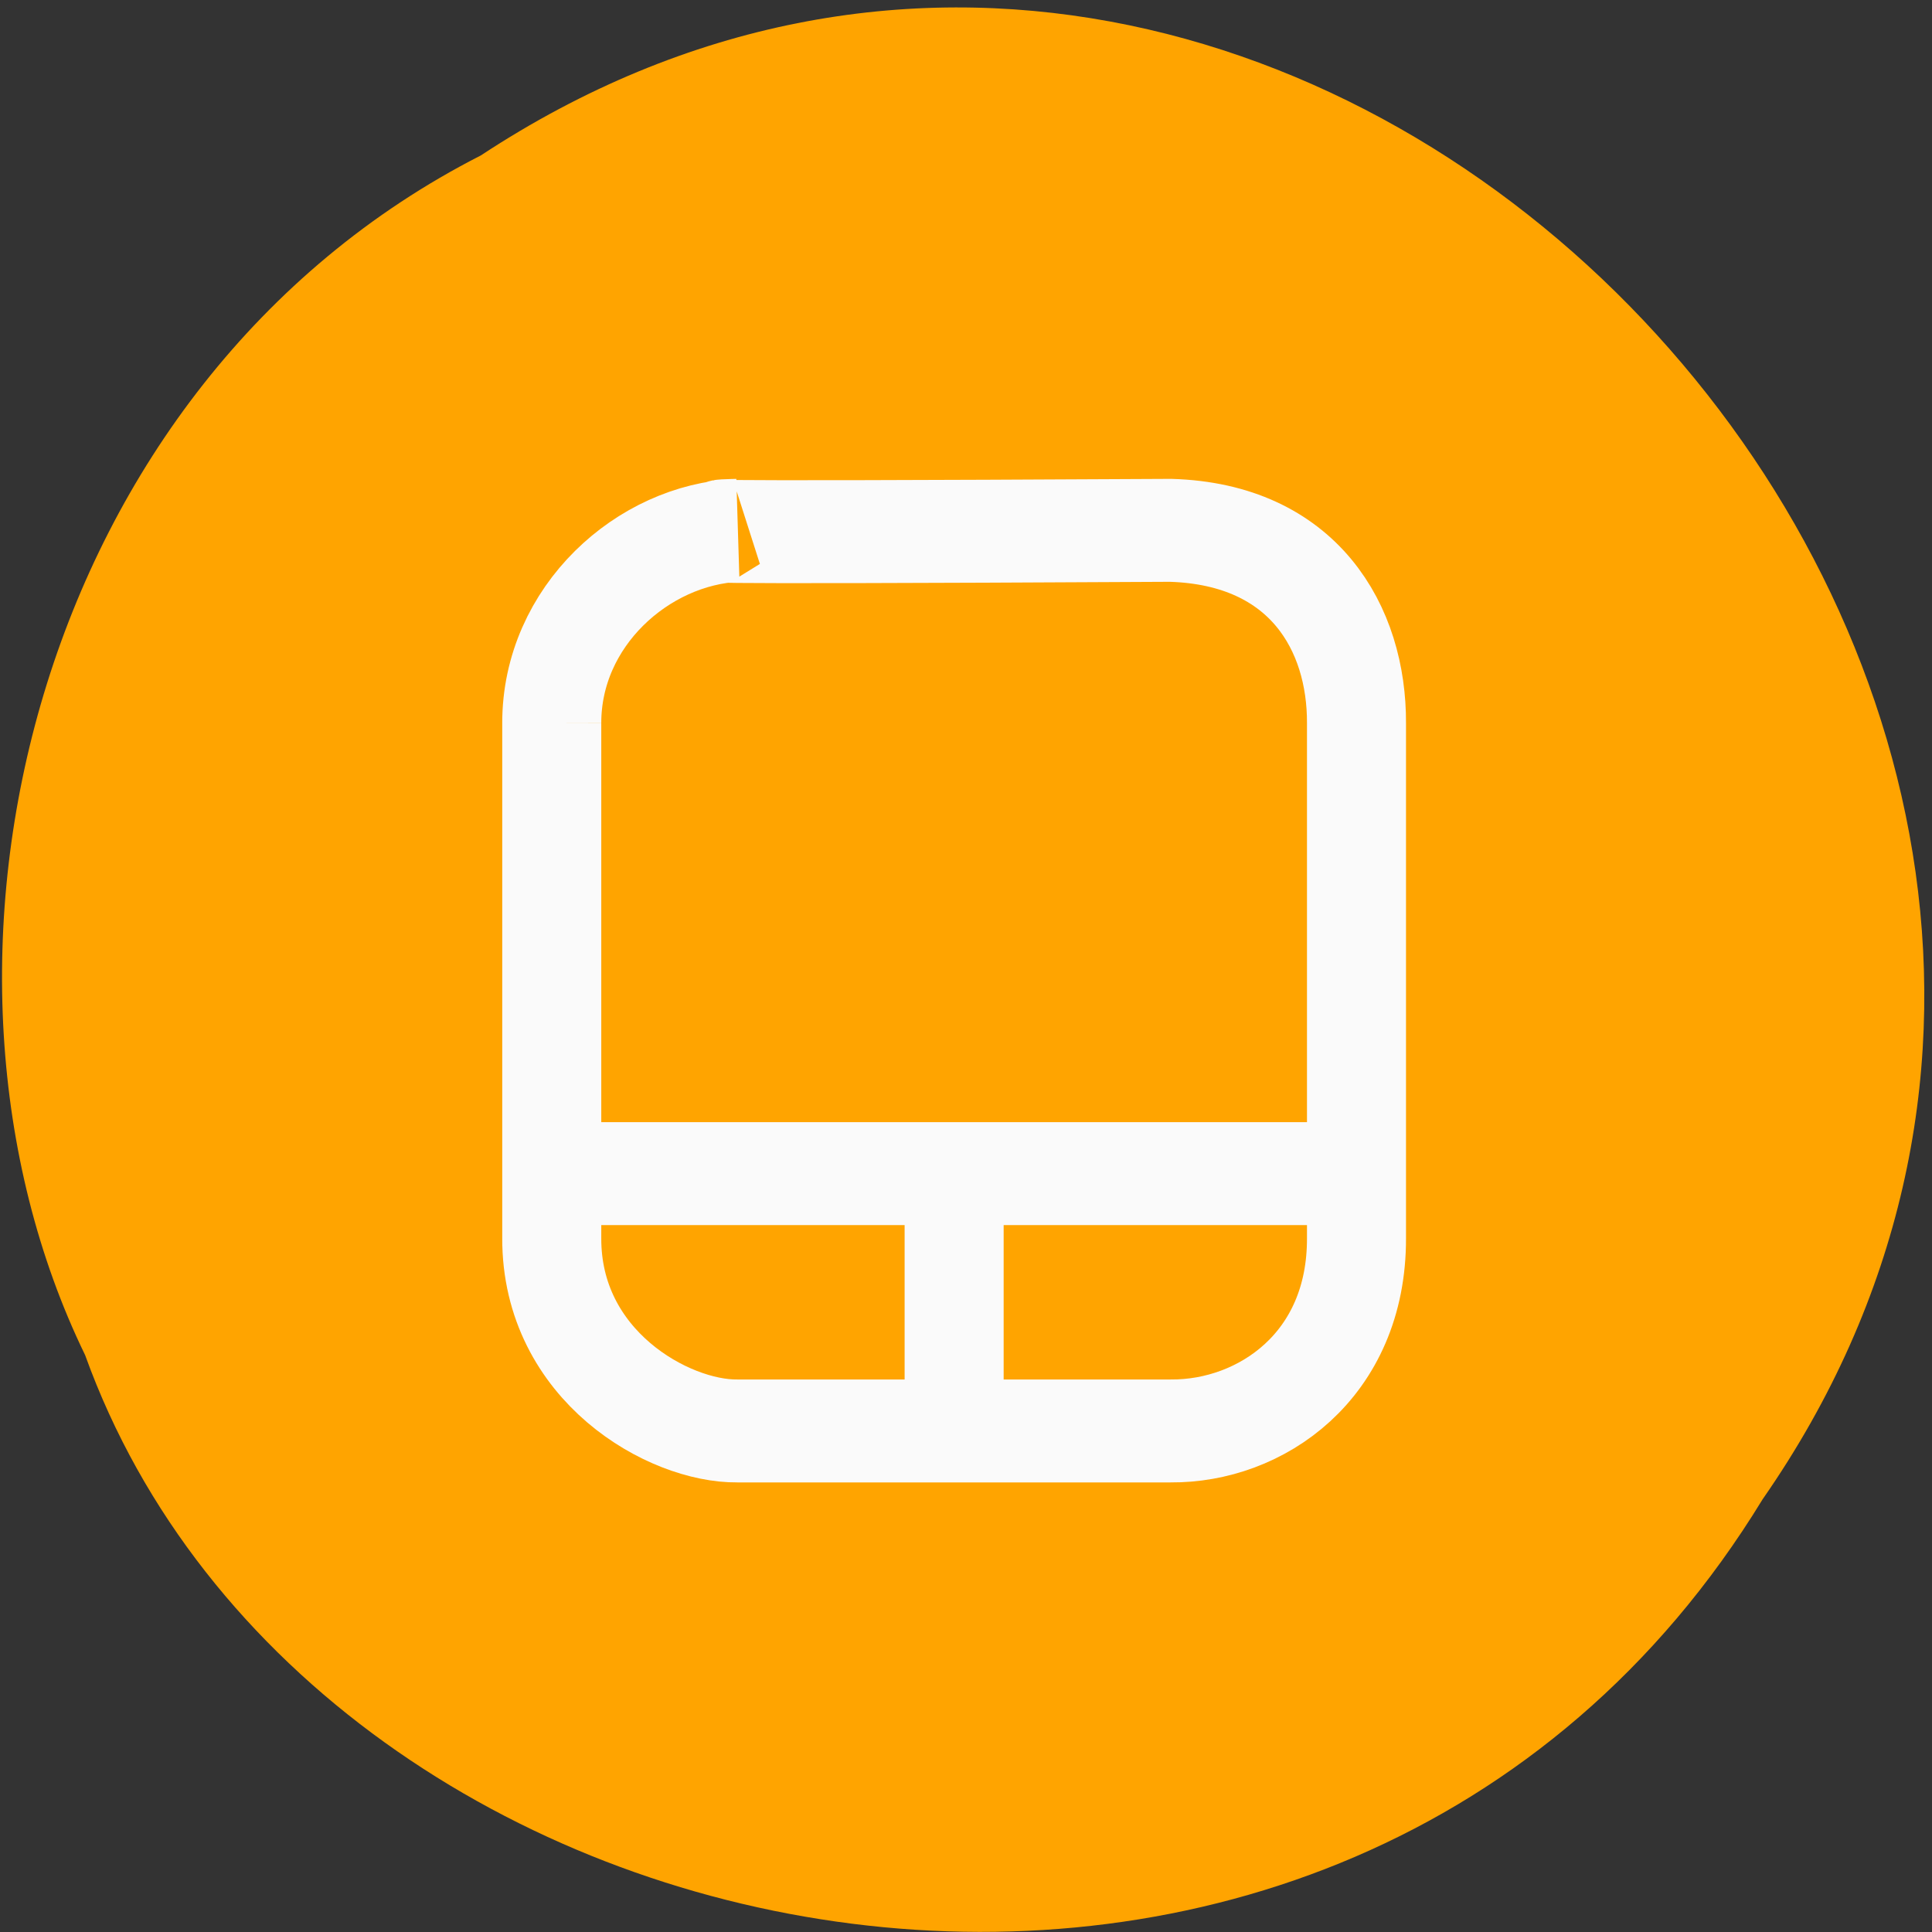 <svg xmlns="http://www.w3.org/2000/svg" viewBox="0 0 32 32"><rect x="0" y="0" width="32" height="32" fill="#333333" stroke="none"/><path d="m 7.965 2.574 c 13.746 -9.05 30.516 8.906 21.23 22.258 c -6.973 11.418 -23.996 8.125 -27.785 -2.387 c -3.152 -6.488 -0.859 -16.09 6.555 -19.871" fill="#ffa400"/><path d="m 394.42 583.89 v 11.521 m -18.721 -11.521 h 37.442 m -37.442 -20.16 v 23.04 c -0.022 5.724 5.449 8.67 8.635 8.638 h 20.16 c 4.186 0.032 8.668 -2.915 8.646 -8.638 v -23.04 c 0.022 -4.235 -2.439 -8.459 -8.646 -8.638 c -26.774 0.137 -20.16 0 -20.16 0 c -4.384 0.19 -8.646 3.844 -8.635 8.638" transform="matrix(0.356 0 0 0.37 -124.61 -196.6)" fill="none" stroke="#fafafa" stroke-width="4.608"/></svg>